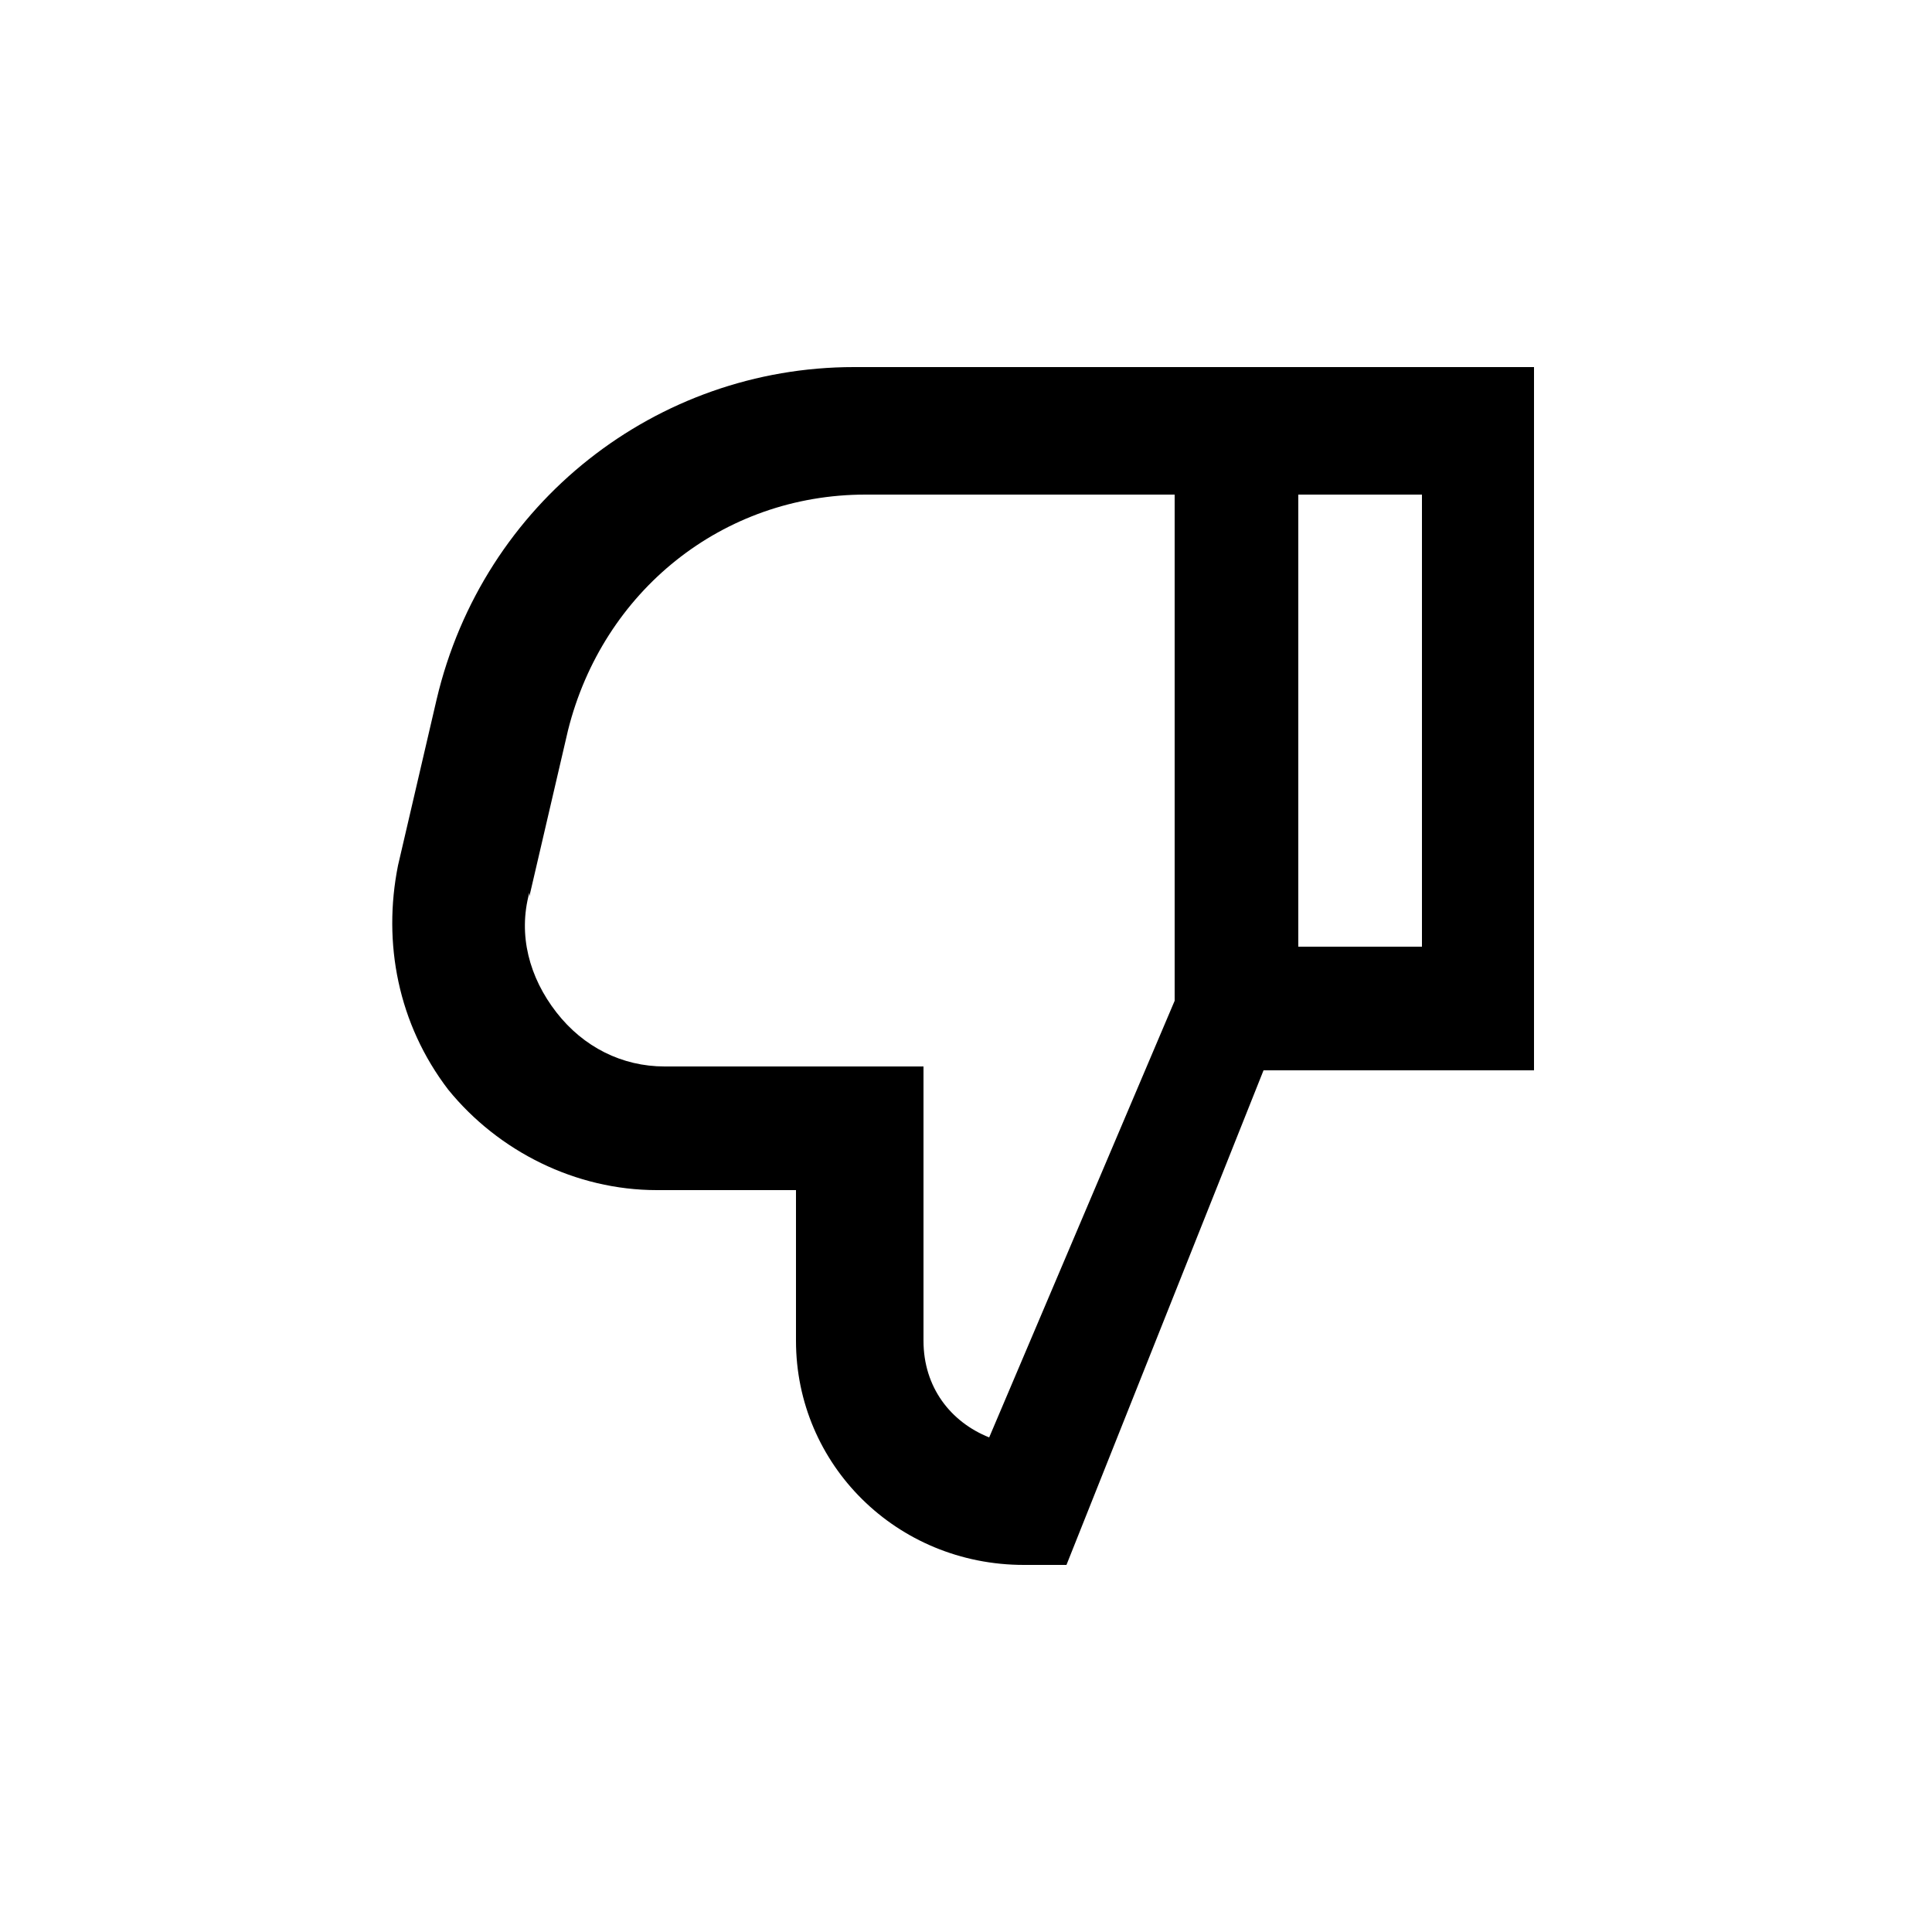 <?xml version="1.0" encoding="UTF-8"?>
<svg xmlns="http://www.w3.org/2000/svg" version="1.1" viewBox="0 0 50 50">
  <!-- Generator: Adobe Illustrator 28.6.0, SVG Export Plug-In . SVG Version: 1.2.0 Build 709)  -->
  <g>
    <g id="Layer_1">
      <path d="M17.1,30.8h3.5v3.9c0,3.2,2.6,5.8,5.9,5.8h1.1l5.1-12.8h7V9.5h-17.6c-5.1,0-9.6,3.5-10.8,8.6l-1,4.3c-.4,2,0,4.1,1.3,5.8,1.3,1.6,3.3,2.6,5.4,2.6ZM33.6,12.8h3.2v11.7h-3.2v-11.7ZM13.7,23.2l1-4.3c.9-3.6,4-6.1,7.7-6.1h0c0,0,8,0,8,0v13.1l-4.8,11.3c-1-.4-1.7-1.3-1.7-2.5v-7.1h-6.7c-1.1,0-2.1-.5-2.8-1.4-.7-.9-1-2-.7-3.1Z"/>
    </g>
  </g>
</svg>